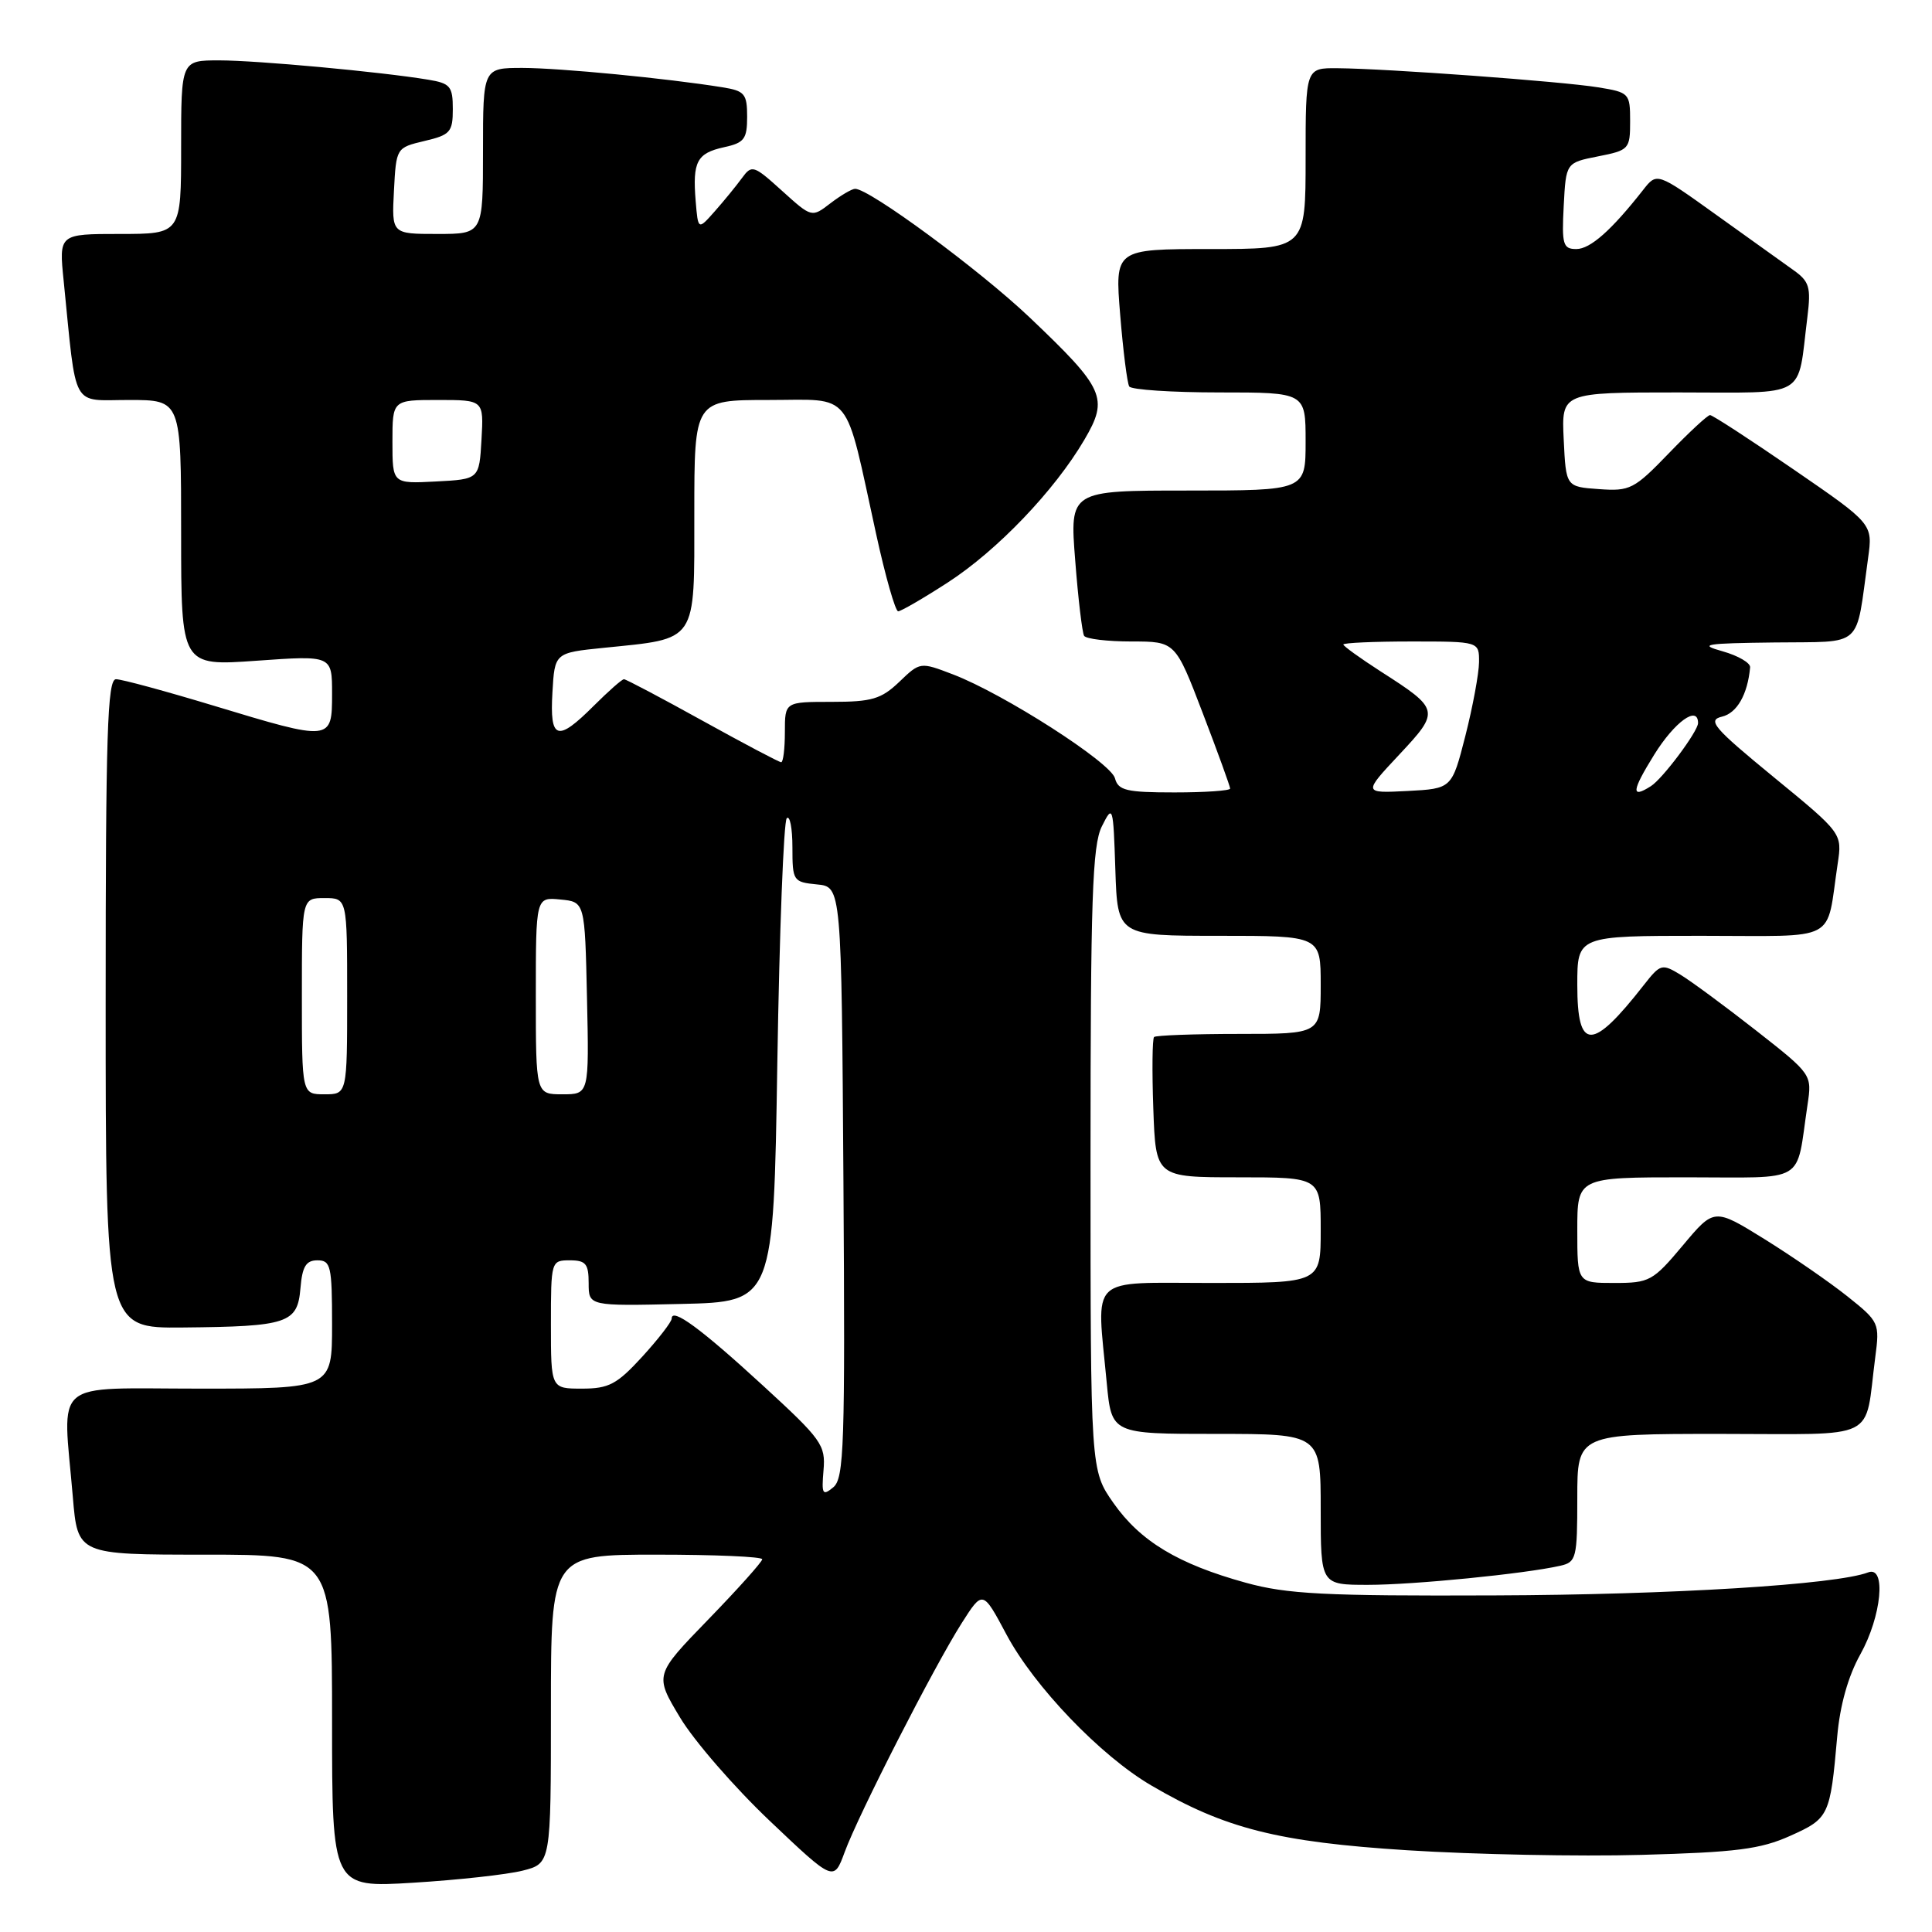 <?xml version="1.0" encoding="UTF-8" standalone="no"?>
<!DOCTYPE svg PUBLIC "-//W3C//DTD SVG 1.1//EN" "http://www.w3.org/Graphics/SVG/1.1/DTD/svg11.dtd" >
<svg xmlns="http://www.w3.org/2000/svg" xmlns:xlink="http://www.w3.org/1999/xlink" version="1.1" viewBox="0 0 256 256">
 <g >
 <path fill="currentColor"
d=" M 69.25 247.87 C 73.00 246.92 73.00 246.92 73.00 226.46 C 73.00 206.00 73.00 206.00 87.00 206.00 C 94.70 206.00 101.00 206.27 101.00 206.61 C 101.00 206.94 97.79 210.53 93.86 214.58 C 86.72 221.94 86.72 221.94 90.11 227.58 C 91.97 230.68 97.32 236.84 101.99 241.27 C 110.48 249.33 110.48 249.33 111.92 245.42 C 113.76 240.41 123.76 220.85 127.42 215.09 C 130.22 210.69 130.22 210.69 133.36 216.58 C 137.04 223.48 145.82 232.64 152.53 236.57 C 162.30 242.30 169.34 244.08 186.50 245.17 C 195.30 245.73 209.25 246.01 217.50 245.78 C 230.04 245.44 233.27 245.03 237.21 243.26 C 242.36 240.95 242.51 240.64 243.44 230.10 C 243.80 225.97 244.89 222.10 246.50 219.22 C 249.32 214.17 249.97 207.42 247.54 208.35 C 243.30 209.97 221.48 211.32 198.00 211.40 C 175.49 211.49 170.53 211.23 165.07 209.72 C 156.12 207.25 151.10 204.23 147.54 199.16 C 144.50 194.82 144.50 194.82 144.50 153.66 C 144.50 119.10 144.74 112.02 146.00 109.50 C 147.46 106.58 147.51 106.73 147.79 115.25 C 148.08 124.00 148.08 124.00 161.54 124.00 C 175.00 124.00 175.00 124.00 175.00 130.50 C 175.00 137.00 175.00 137.00 164.17 137.00 C 158.21 137.00 153.15 137.19 152.92 137.41 C 152.69 137.64 152.64 141.91 152.82 146.91 C 153.14 156.00 153.14 156.00 164.07 156.00 C 175.00 156.00 175.00 156.00 175.00 163.00 C 175.00 170.00 175.00 170.00 160.50 170.00 C 144.01 170.00 145.29 168.78 146.65 183.25 C 147.29 190.00 147.29 190.00 161.14 190.00 C 175.00 190.00 175.00 190.00 175.00 200.00 C 175.00 210.00 175.00 210.00 181.28 210.00 C 187.30 210.00 202.05 208.54 206.75 207.47 C 208.87 206.99 209.00 206.46 209.00 198.48 C 209.00 190.00 209.00 190.00 227.92 190.00 C 249.29 190.00 247.00 191.13 248.48 179.85 C 249.08 175.31 249.00 175.13 244.80 171.78 C 242.43 169.89 237.49 166.48 233.82 164.20 C 227.14 160.06 227.14 160.06 222.98 165.03 C 219.02 169.75 218.57 170.00 213.91 170.00 C 209.00 170.00 209.00 170.00 209.00 163.00 C 209.00 156.00 209.00 156.00 223.42 156.00 C 239.65 156.00 237.91 157.04 239.50 146.43 C 240.11 142.37 240.11 142.37 232.68 136.54 C 228.60 133.34 224.09 130.02 222.68 129.16 C 220.21 127.66 220.01 127.72 217.80 130.54 C 210.94 139.31 209.00 139.30 209.00 130.50 C 209.00 124.00 209.00 124.00 225.42 124.00 C 243.90 124.00 241.91 125.05 243.50 114.46 C 244.11 110.42 244.11 110.42 235.01 102.96 C 227.04 96.42 226.20 95.43 228.17 94.96 C 230.16 94.49 231.57 92.02 231.90 88.43 C 231.96 87.84 230.31 86.88 228.25 86.30 C 224.98 85.39 225.87 85.24 235.14 85.13 C 247.09 84.98 245.84 86.11 247.53 73.96 C 248.16 69.42 248.16 69.42 237.67 62.21 C 231.90 58.24 226.91 55.00 226.59 55.00 C 226.27 55.00 223.81 57.28 221.13 60.06 C 216.54 64.82 215.98 65.11 211.87 64.81 C 207.50 64.50 207.50 64.50 207.20 58.25 C 206.90 52.00 206.90 52.00 222.37 52.00 C 239.82 52.00 238.11 53.00 239.49 42.00 C 239.98 38.04 239.76 37.29 237.61 35.77 C 236.27 34.81 231.65 31.51 227.36 28.43 C 219.55 22.83 219.55 22.83 217.72 25.17 C 213.52 30.52 210.72 33.00 208.87 33.00 C 207.11 33.00 206.93 32.40 207.20 27.28 C 207.50 21.56 207.50 21.56 211.75 20.72 C 215.86 19.91 216.00 19.76 216.00 16.07 C 216.00 12.36 215.89 12.24 211.75 11.57 C 206.96 10.79 183.74 9.09 177.25 9.04 C 173.00 9.00 173.00 9.00 173.00 21.00 C 173.00 33.00 173.00 33.00 160.36 33.00 C 147.72 33.00 147.72 33.00 148.43 41.71 C 148.82 46.50 149.36 50.77 149.63 51.21 C 149.90 51.64 155.27 52.00 161.56 52.00 C 173.00 52.00 173.00 52.00 173.00 58.50 C 173.00 65.00 173.00 65.00 157.37 65.00 C 141.74 65.00 141.74 65.00 142.47 74.25 C 142.86 79.34 143.40 83.84 143.65 84.25 C 143.91 84.66 146.73 85.00 149.93 85.00 C 155.74 85.00 155.74 85.00 159.37 94.49 C 161.37 99.71 163.00 104.21 163.00 104.49 C 163.00 104.77 159.68 105.00 155.62 105.00 C 149.25 105.00 148.17 104.74 147.74 103.13 C 147.20 101.04 132.98 91.92 126.27 89.36 C 121.93 87.70 121.92 87.70 119.16 90.35 C 116.77 92.63 115.53 93.00 110.20 93.00 C 104.00 93.00 104.00 93.00 104.00 97.00 C 104.00 99.20 103.78 101.00 103.51 101.00 C 103.24 101.00 98.55 98.52 93.09 95.50 C 87.62 92.47 82.94 90.00 82.68 90.00 C 82.41 90.00 80.63 91.58 78.70 93.50 C 73.83 98.37 72.83 98.05 73.20 91.75 C 73.50 86.50 73.50 86.50 80.00 85.84 C 92.51 84.57 92.00 85.32 92.00 68.02 C 92.00 53.00 92.00 53.00 101.84 53.00 C 113.15 53.00 111.84 51.36 116.09 70.75 C 117.32 76.39 118.64 81.00 119.01 81.00 C 119.38 81.00 122.35 79.28 125.59 77.18 C 132.13 72.95 139.75 64.99 143.69 58.26 C 146.93 52.74 146.38 51.52 136.40 42.03 C 129.76 35.73 115.15 24.97 113.30 25.02 C 112.86 25.03 111.39 25.90 110.03 26.94 C 107.56 28.84 107.56 28.84 103.62 25.28 C 99.85 21.87 99.62 21.80 98.30 23.61 C 97.54 24.65 95.93 26.62 94.71 28.00 C 92.50 30.50 92.50 30.50 92.18 26.64 C 91.75 21.42 92.34 20.30 95.93 19.51 C 98.62 18.93 99.00 18.42 99.00 15.47 C 99.00 12.43 98.67 12.04 95.75 11.57 C 88.40 10.38 74.16 9.01 69.25 9.00 C 64.00 9.00 64.00 9.00 64.00 20.00 C 64.00 31.00 64.00 31.00 57.95 31.00 C 51.90 31.00 51.90 31.00 52.20 25.28 C 52.50 19.58 52.51 19.57 56.25 18.68 C 59.66 17.88 60.00 17.50 60.00 14.45 C 60.00 11.44 59.66 11.04 56.75 10.56 C 50.43 9.51 34.01 8.00 29.04 8.00 C 24.00 8.00 24.00 8.00 24.00 19.50 C 24.00 31.00 24.00 31.00 15.90 31.00 C 7.80 31.00 7.80 31.00 8.44 37.25 C 10.18 54.52 9.35 53.00 17.09 53.00 C 24.00 53.00 24.00 53.00 24.00 70.63 C 24.00 88.26 24.00 88.26 34.00 87.55 C 44.00 86.84 44.00 86.84 44.00 91.92 C 44.00 98.23 43.93 98.24 28.29 93.50 C 21.94 91.58 16.13 90.00 15.37 90.00 C 14.23 90.00 14.00 97.21 14.00 133.00 C 14.00 176.00 14.00 176.00 24.25 175.90 C 38.15 175.77 39.42 175.34 39.81 170.71 C 40.05 167.81 40.55 167.00 42.06 167.00 C 43.83 167.00 44.00 167.75 44.00 175.50 C 44.00 184.00 44.00 184.00 26.50 184.00 C 6.55 184.00 8.31 182.51 9.65 198.35 C 10.29 206.00 10.29 206.00 27.15 206.00 C 44.00 206.00 44.00 206.00 44.00 228.07 C 44.00 250.13 44.00 250.13 54.75 249.47 C 60.66 249.11 67.19 248.39 69.25 247.87 Z  M 109.12 194.82 C 109.41 191.47 108.88 190.74 101.10 183.60 C 92.86 176.03 89.00 173.20 89.00 174.72 C 89.00 175.15 87.25 177.41 85.12 179.75 C 81.75 183.43 80.68 184.00 77.12 184.00 C 73.00 184.00 73.00 184.00 73.00 175.50 C 73.00 167.10 73.03 167.00 75.50 167.00 C 77.62 167.00 78.00 167.46 78.00 170.03 C 78.00 173.06 78.00 173.06 90.25 172.78 C 102.50 172.50 102.50 172.50 103.00 140.83 C 103.28 123.41 103.84 108.83 104.25 108.42 C 104.66 108.00 105.00 109.74 105.00 112.27 C 105.00 116.73 105.10 116.88 108.25 117.19 C 111.50 117.50 111.50 117.50 111.76 156.62 C 111.99 191.52 111.85 195.88 110.42 197.07 C 108.99 198.25 108.85 198.01 109.12 194.82 Z  M 40.00 132.00 C 40.00 119.00 40.00 119.00 43.00 119.00 C 46.00 119.00 46.00 119.00 46.00 132.00 C 46.00 145.00 46.00 145.00 43.00 145.00 C 40.00 145.00 40.00 145.00 40.00 132.00 Z  M 71.00 131.94 C 71.00 118.87 71.00 118.87 74.25 119.19 C 77.50 119.50 77.50 119.50 77.78 132.25 C 78.06 145.00 78.06 145.00 74.53 145.00 C 71.00 145.00 71.00 145.00 71.00 131.94 Z  M 185.39 100.01 C 190.84 94.19 190.80 94.00 182.92 88.95 C 180.22 87.21 178.00 85.61 178.00 85.40 C 178.00 85.18 182.05 85.00 187.00 85.00 C 196.00 85.00 196.00 85.00 195.98 87.75 C 195.96 89.26 195.15 93.65 194.17 97.50 C 192.38 104.50 192.38 104.50 186.50 104.81 C 180.62 105.11 180.62 105.11 185.39 100.01 Z  M 219.19 100.00 C 221.90 95.64 225.00 93.40 225.00 95.81 C 225.00 96.90 220.31 103.19 218.75 104.17 C 216.09 105.87 216.20 104.82 219.19 100.00 Z  M 52.00 58.55 C 52.00 53.00 52.00 53.00 58.05 53.00 C 64.10 53.00 64.10 53.00 63.80 58.25 C 63.50 63.50 63.50 63.50 57.75 63.80 C 52.00 64.10 52.00 64.10 52.00 58.55 Z "/>
</g>
</svg>
